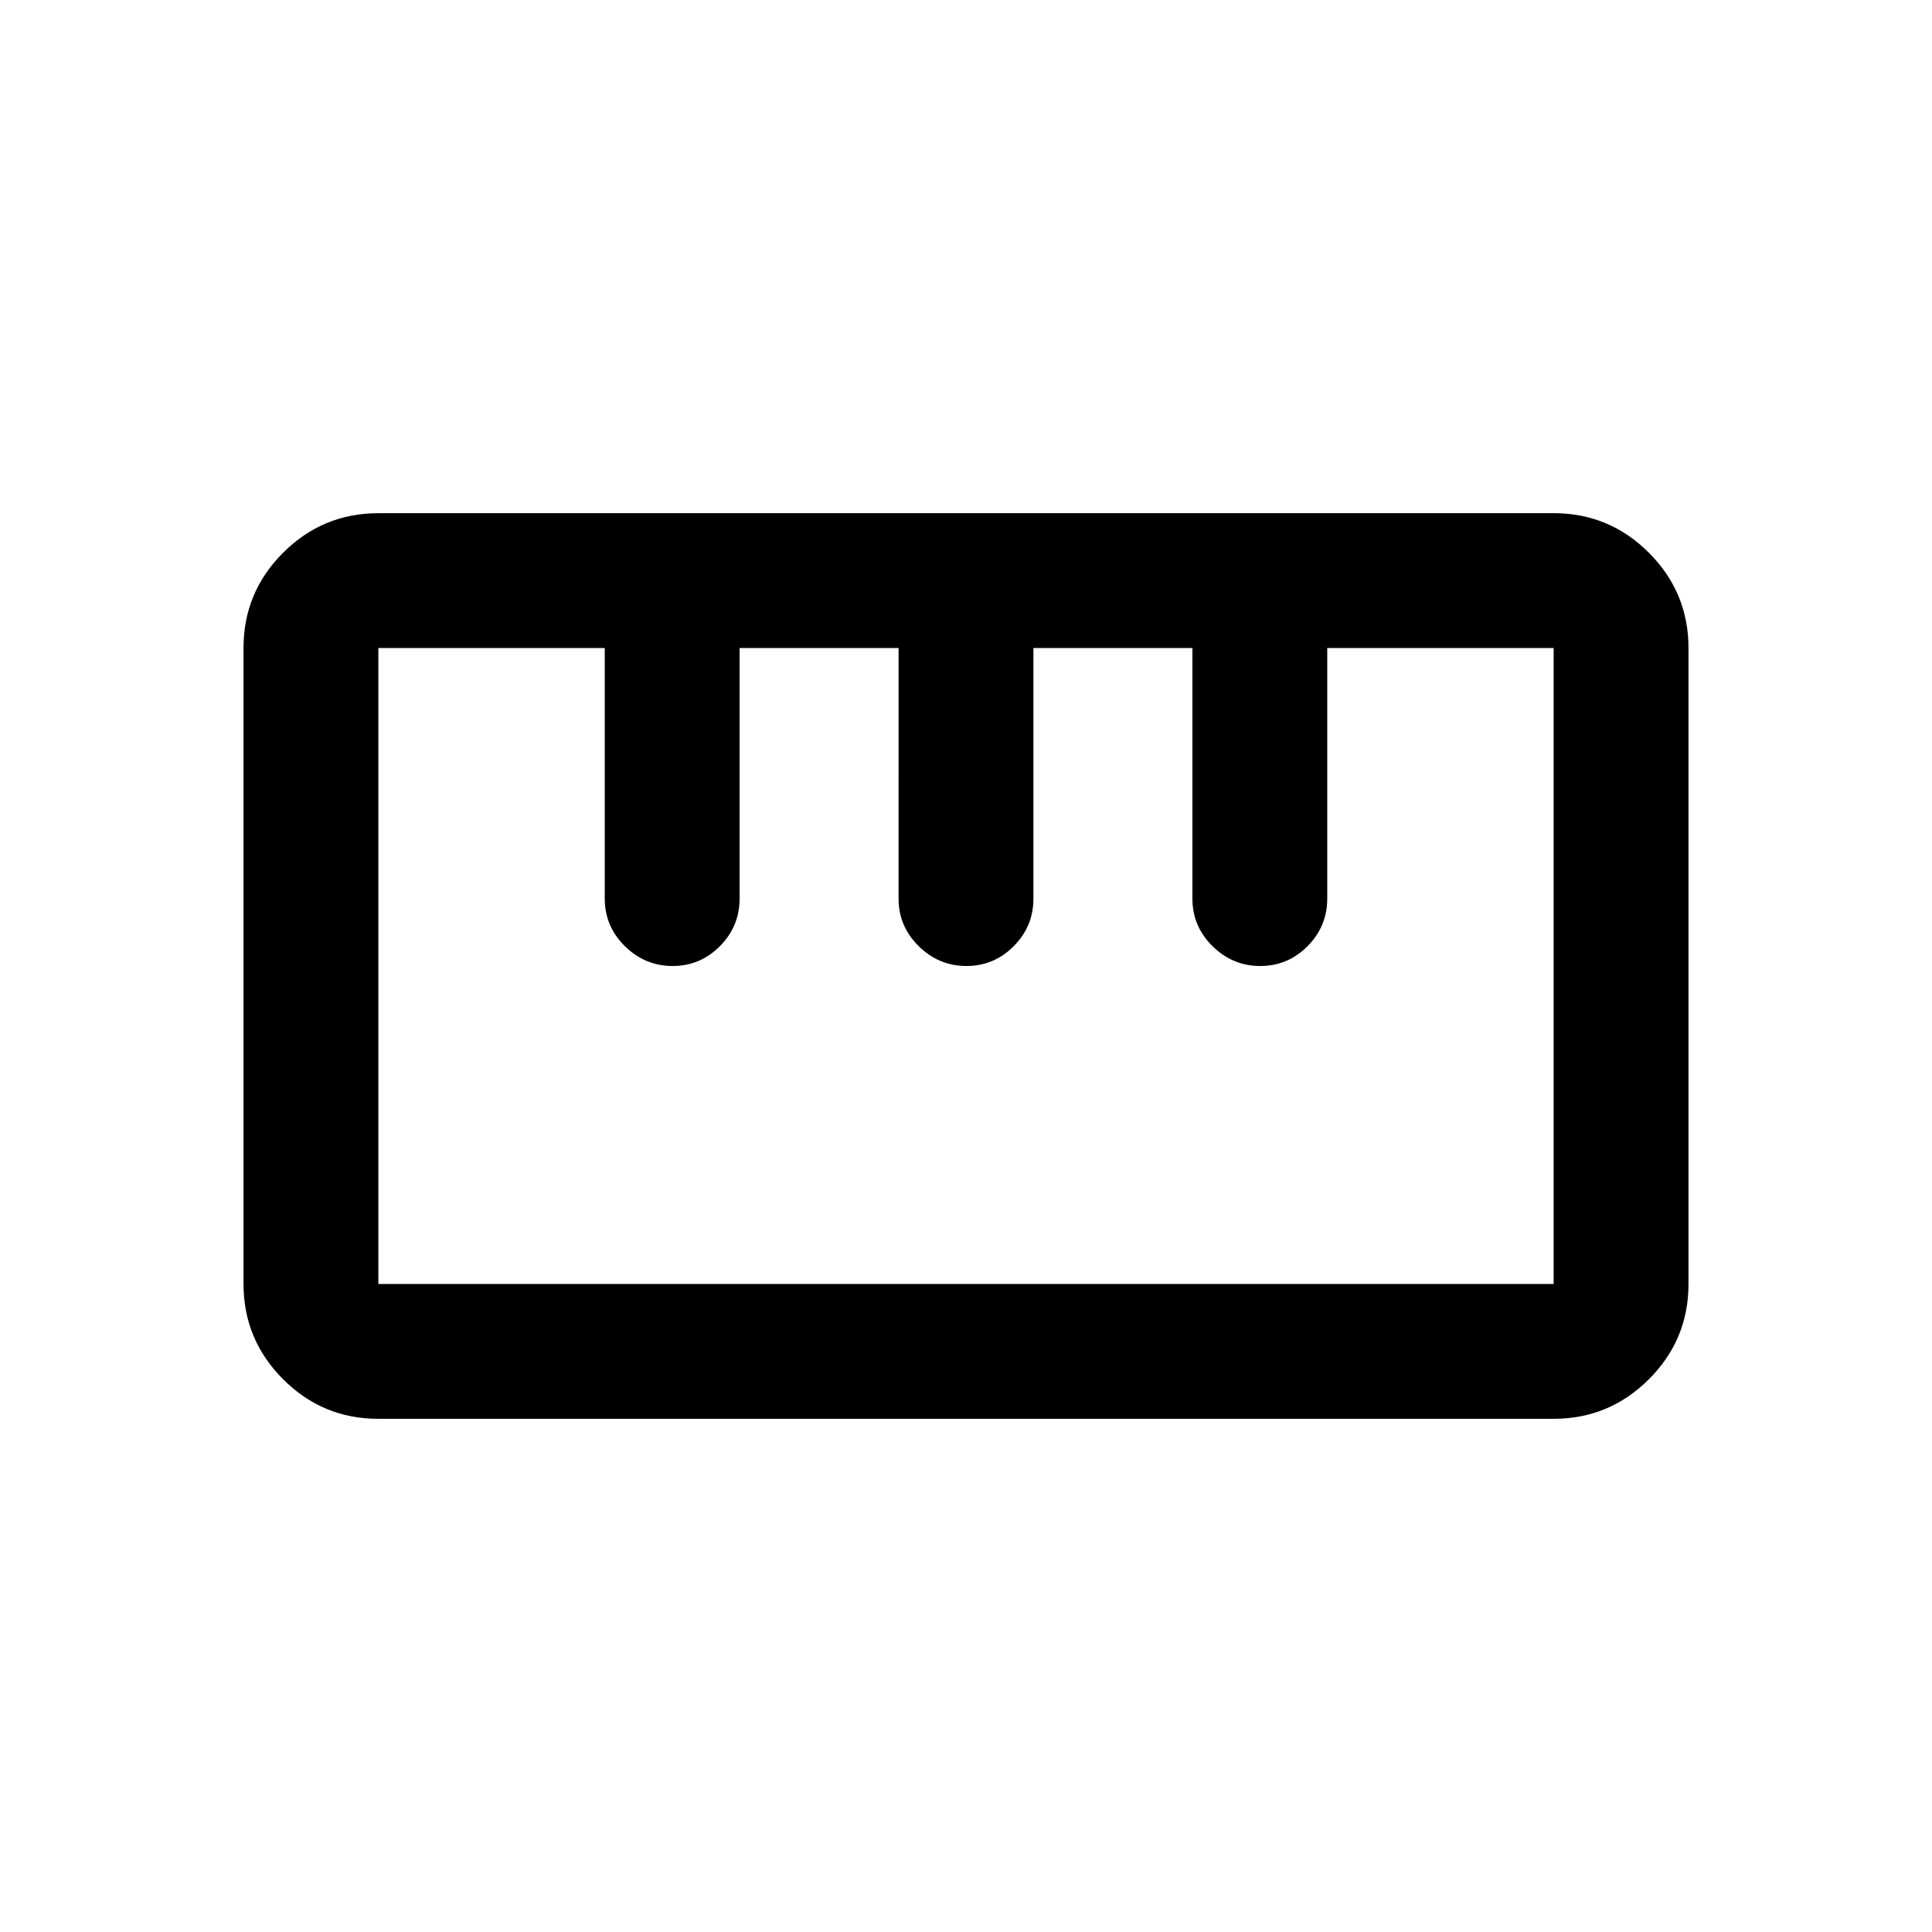 <svg xmlns="http://www.w3.org/2000/svg" height="20" viewBox="0 -960 960 960" width="20"><path d="M187.94-255q-27.64 0-47.29-19.68Q121-294.37 121-322.01v-316.05q0-27.64 19.68-47.29Q160.37-705 188.01-705h584.05q27.64 0 47.29 19.68Q839-665.63 839-637.99v316.05q0 27.64-19.68 47.29Q799.63-255 771.99-255H187.94Zm.06-67h584v-316H659.5v124.5q0 13.8-9.79 23.65-9.79 9.85-23.5 9.85t-23.71-9.85q-10-9.85-10-23.65V-638h-79v124.5q0 13.8-9.79 23.65-9.79 9.85-23.5 9.85t-23.71-9.85q-10-9.85-10-23.65V-638h-79v124.5q0 13.8-9.79 23.65-9.79 9.85-23.5 9.85t-23.71-9.85q-10-9.85-10-23.65V-638H188v316Zm146-158Zm146 0Zm146 0Zm-146 0Z"/></svg>
